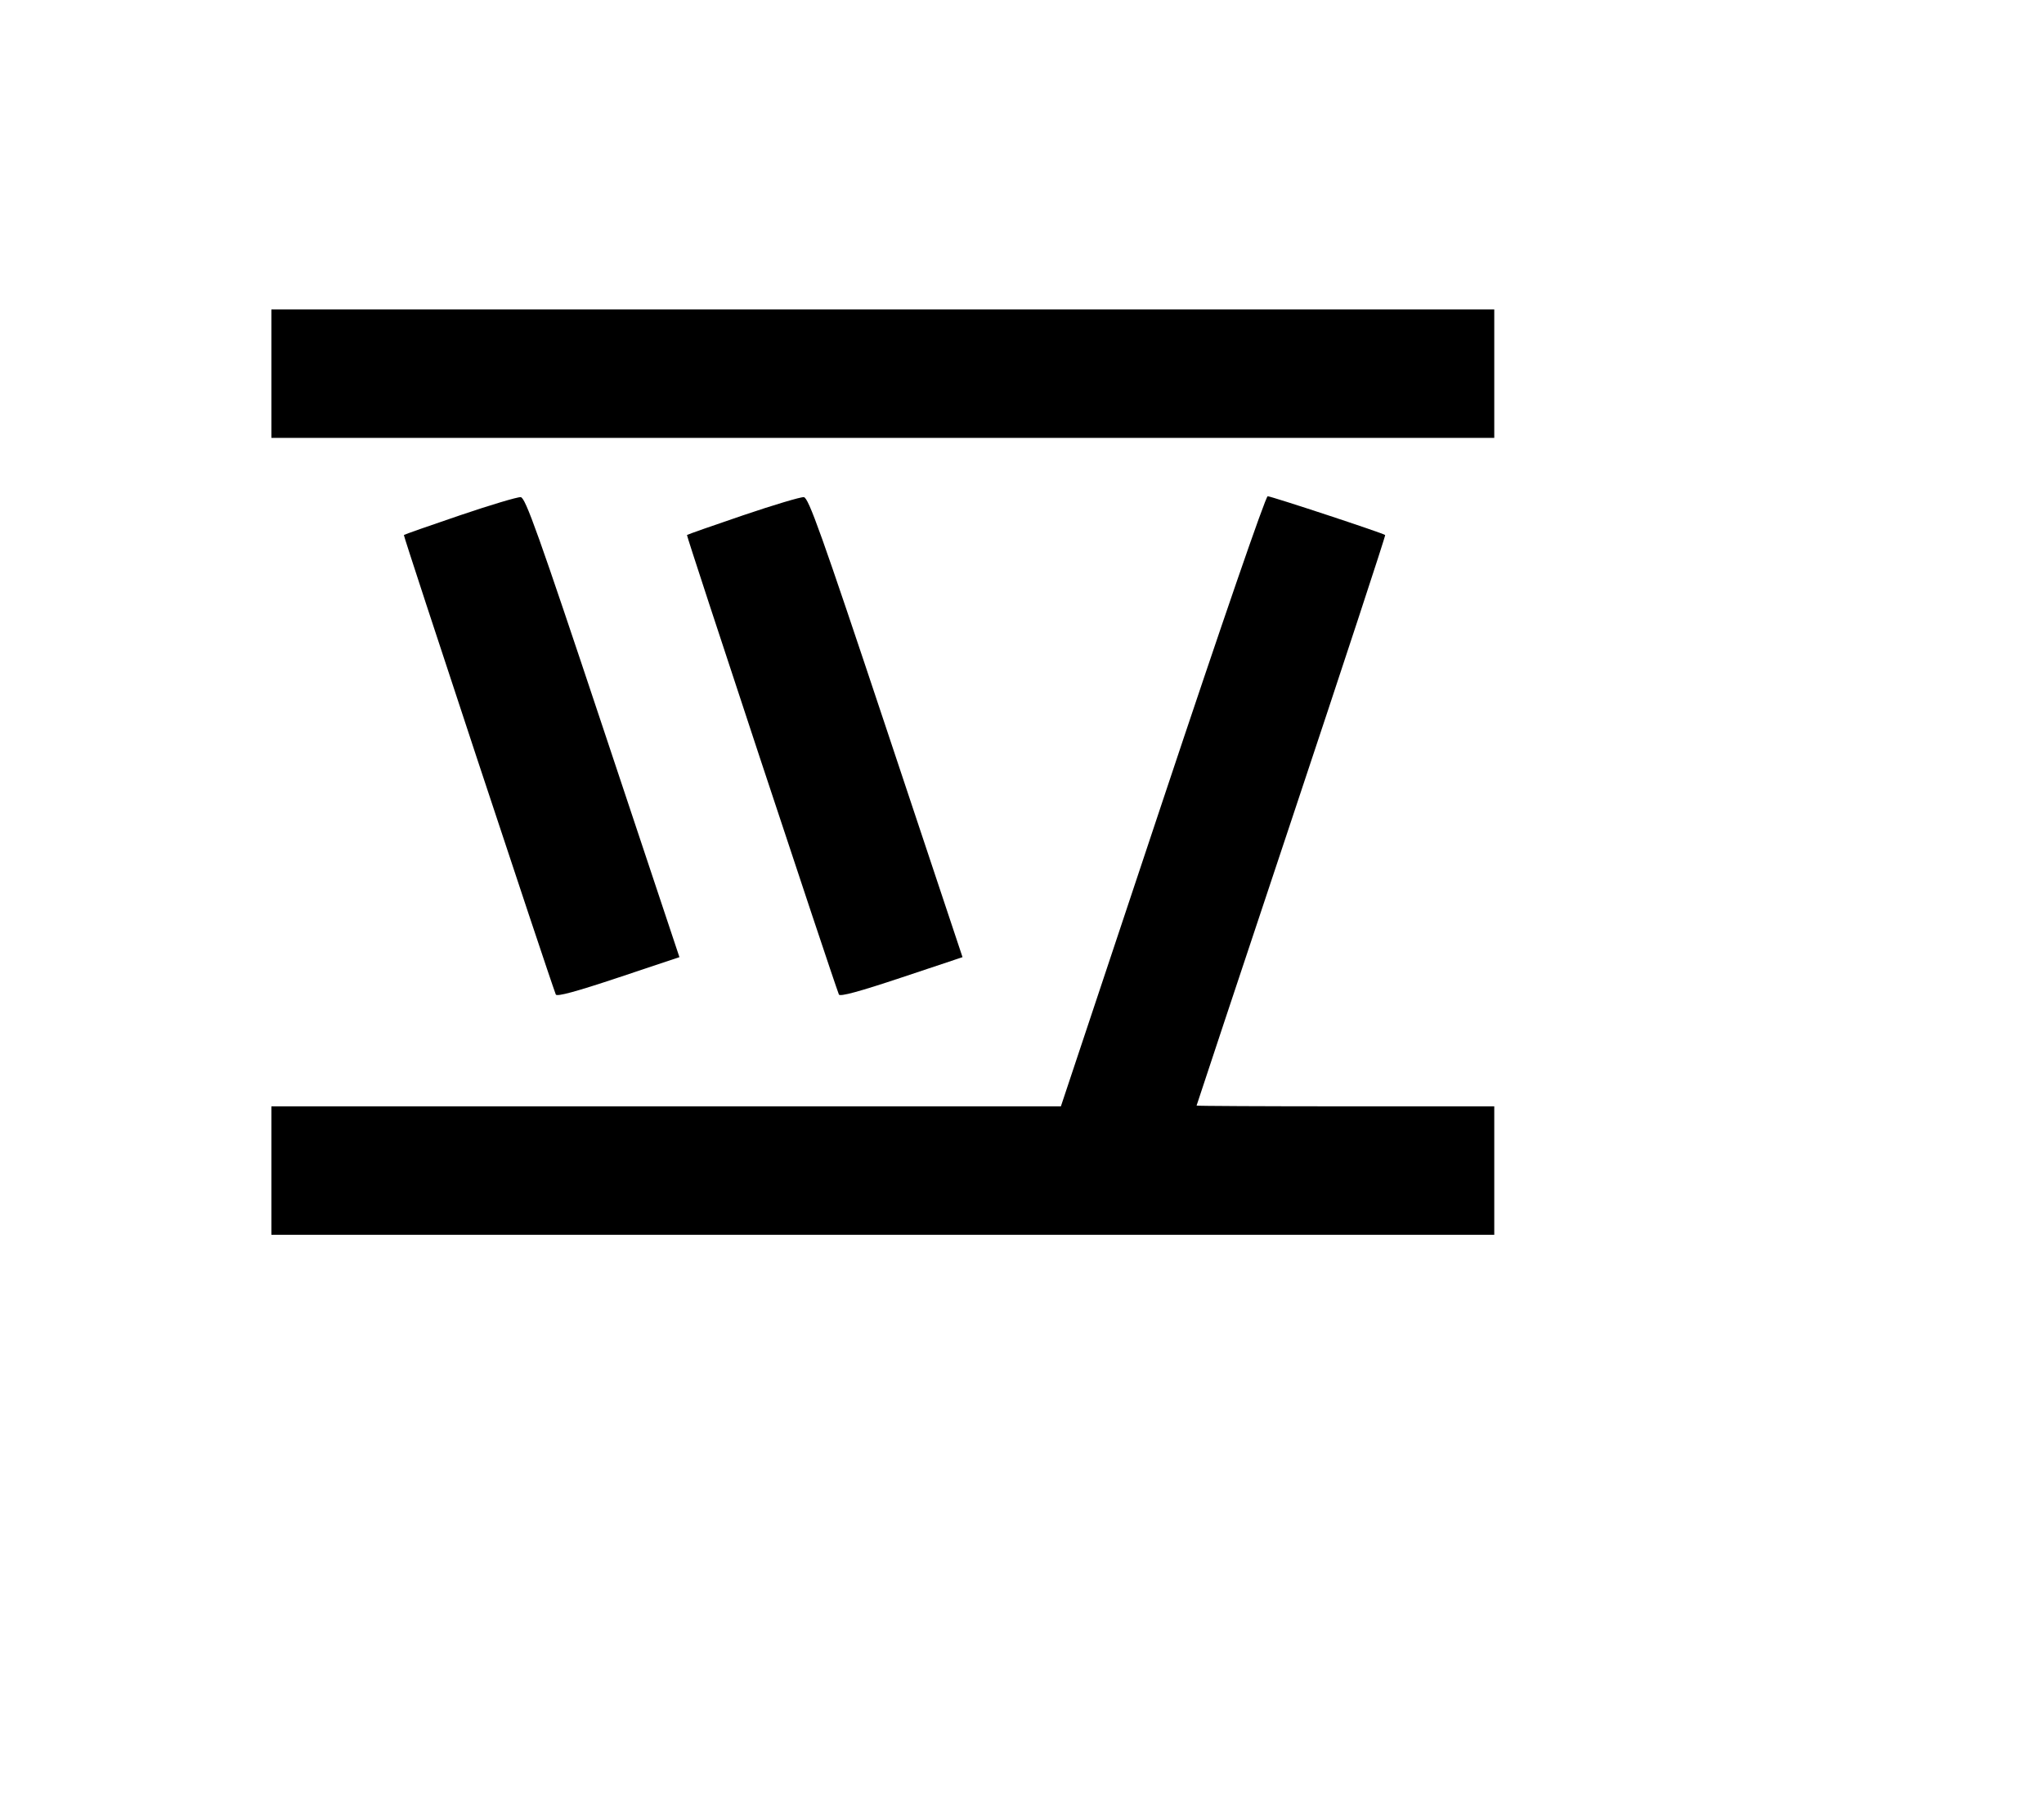 <svg width="136mm" height="120mm" version="1.1" viewBox="0 0 600 529.412" xmlns="http://www.w3.org/2000/svg"><path d="M79.673 109.658 L 79.673 128.505 259.152 128.505 L 438.630 128.505 438.630 109.658 L 438.630 90.810 259.152 90.810 L 79.673 90.810 79.673 109.658 M135.029 151.231 C 126.131 154.251,118.717 156.855,118.554 157.018 C 118.335 157.237,160.821 285.704,163.151 291.869 C 163.416 292.571,169.144 291.018,181.489 286.898 L 199.441 280.907 176.970 213.487 C 157.980 156.511,154.244 146.042,152.853 145.904 C 151.948 145.814,143.927 148.211,135.029 151.231 M218.129 151.231 C 209.230 154.251,201.817 156.855,201.654 157.018 C 201.435 157.237,243.921 285.704,246.251 291.869 C 246.516 292.571,252.244 291.018,264.589 286.898 L 282.541 280.907 260.070 213.487 C 241.080 156.511,237.344 146.042,235.953 145.904 C 235.048 145.814,227.027 148.211,218.129 151.231 M341.254 235.164 L 311.417 324.689 195.545 324.689 L 79.673 324.689 79.673 343.537 L 79.673 362.384 259.152 362.384 L 438.630 362.384 438.630 343.537 L 438.630 324.689 394.939 324.689 C 370.908 324.689,351.247 324.591,351.247 324.470 C 351.247 324.350,363.769 286.690,379.073 240.783 C 394.378 194.875,406.768 157.182,406.607 157.022 C 406.086 156.500,373.175 145.639,372.117 145.639 C 371.517 145.639,358.696 182.831,341.254 235.164 " stroke="none" fill-rule="evenodd" fill="black"></path></svg>
